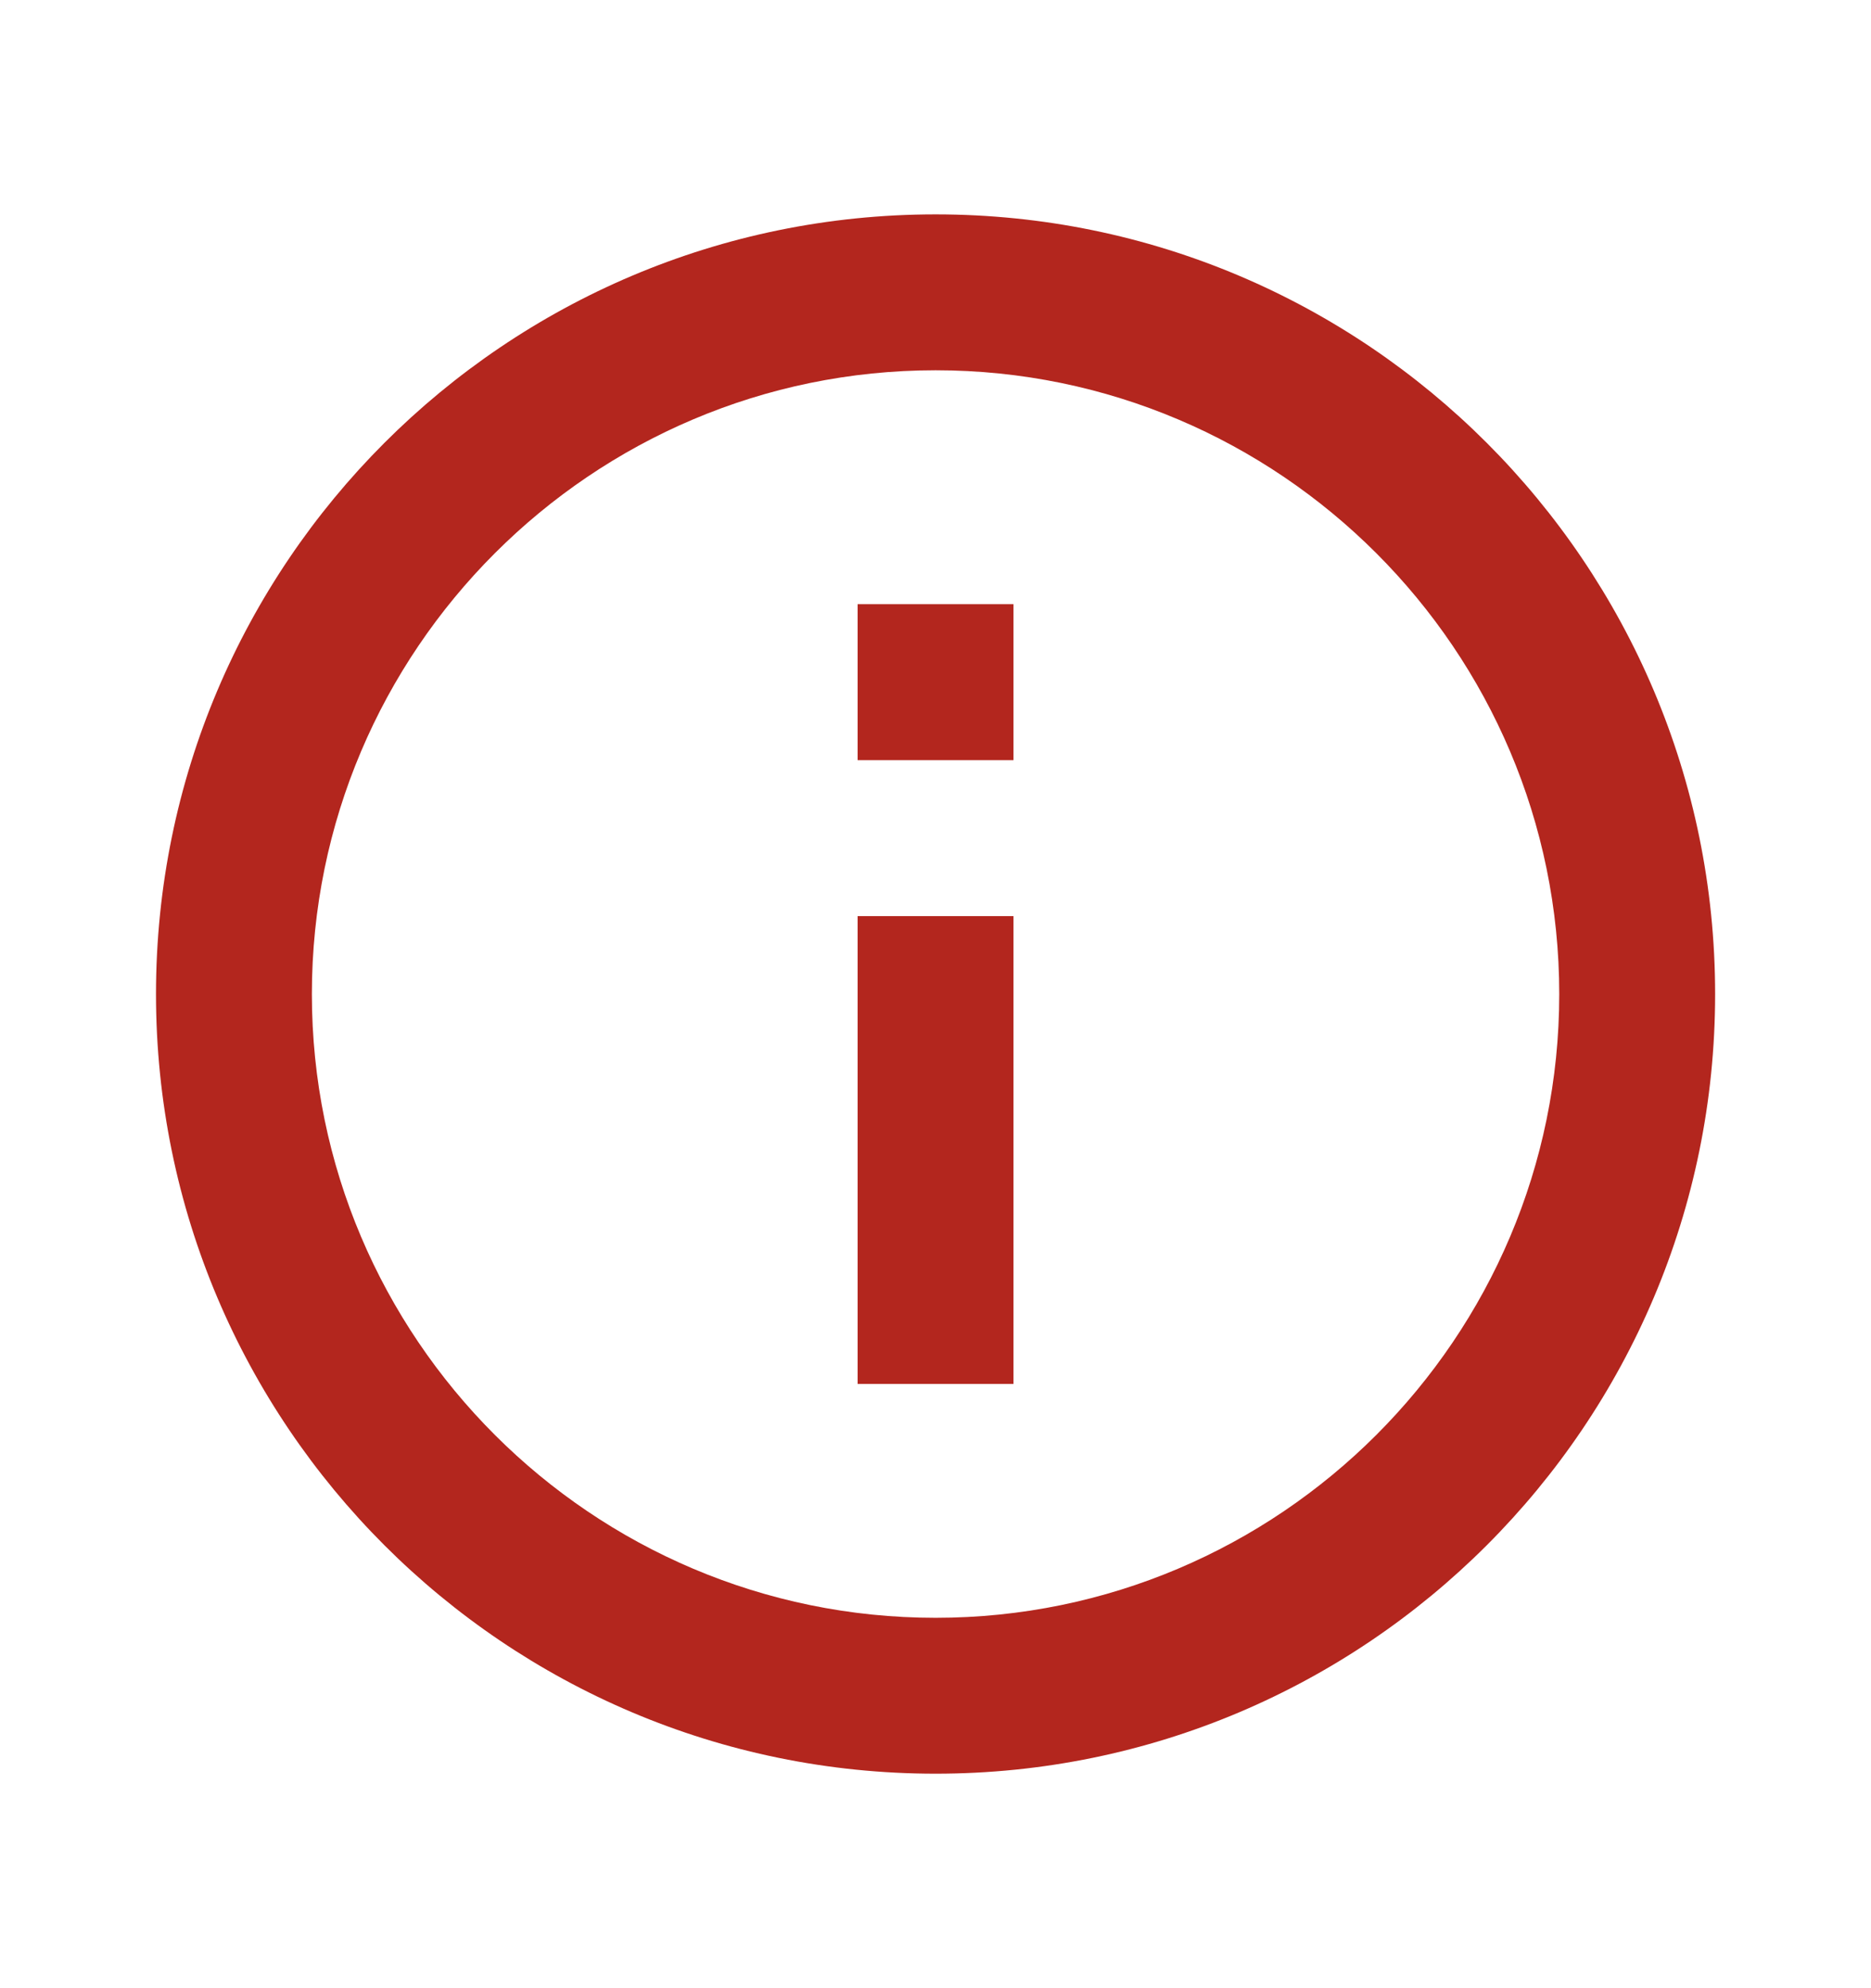<svg width="16" height="17" viewBox="0 0 16 17" fill="none" xmlns="http://www.w3.org/2000/svg">
<path d="M7.334 5.166H8.667V6.5H7.334V5.166ZM7.334 7.833H8.667V11.833H7.334V7.833ZM8.001 1.833C4.321 1.833 1.334 4.82 1.334 8.5C1.334 12.18 4.321 15.166 8.001 15.166C11.681 15.166 14.667 12.18 14.667 8.5C14.667 4.82 11.681 1.833 8.001 1.833ZM8.001 13.833C5.061 13.833 2.667 11.44 2.667 8.5C2.667 5.56 5.061 3.166 8.001 3.166C10.941 3.166 13.334 5.56 13.334 8.5C13.334 11.44 10.941 13.833 8.001 13.833Z" fill="#B3261E"/>
</svg>
